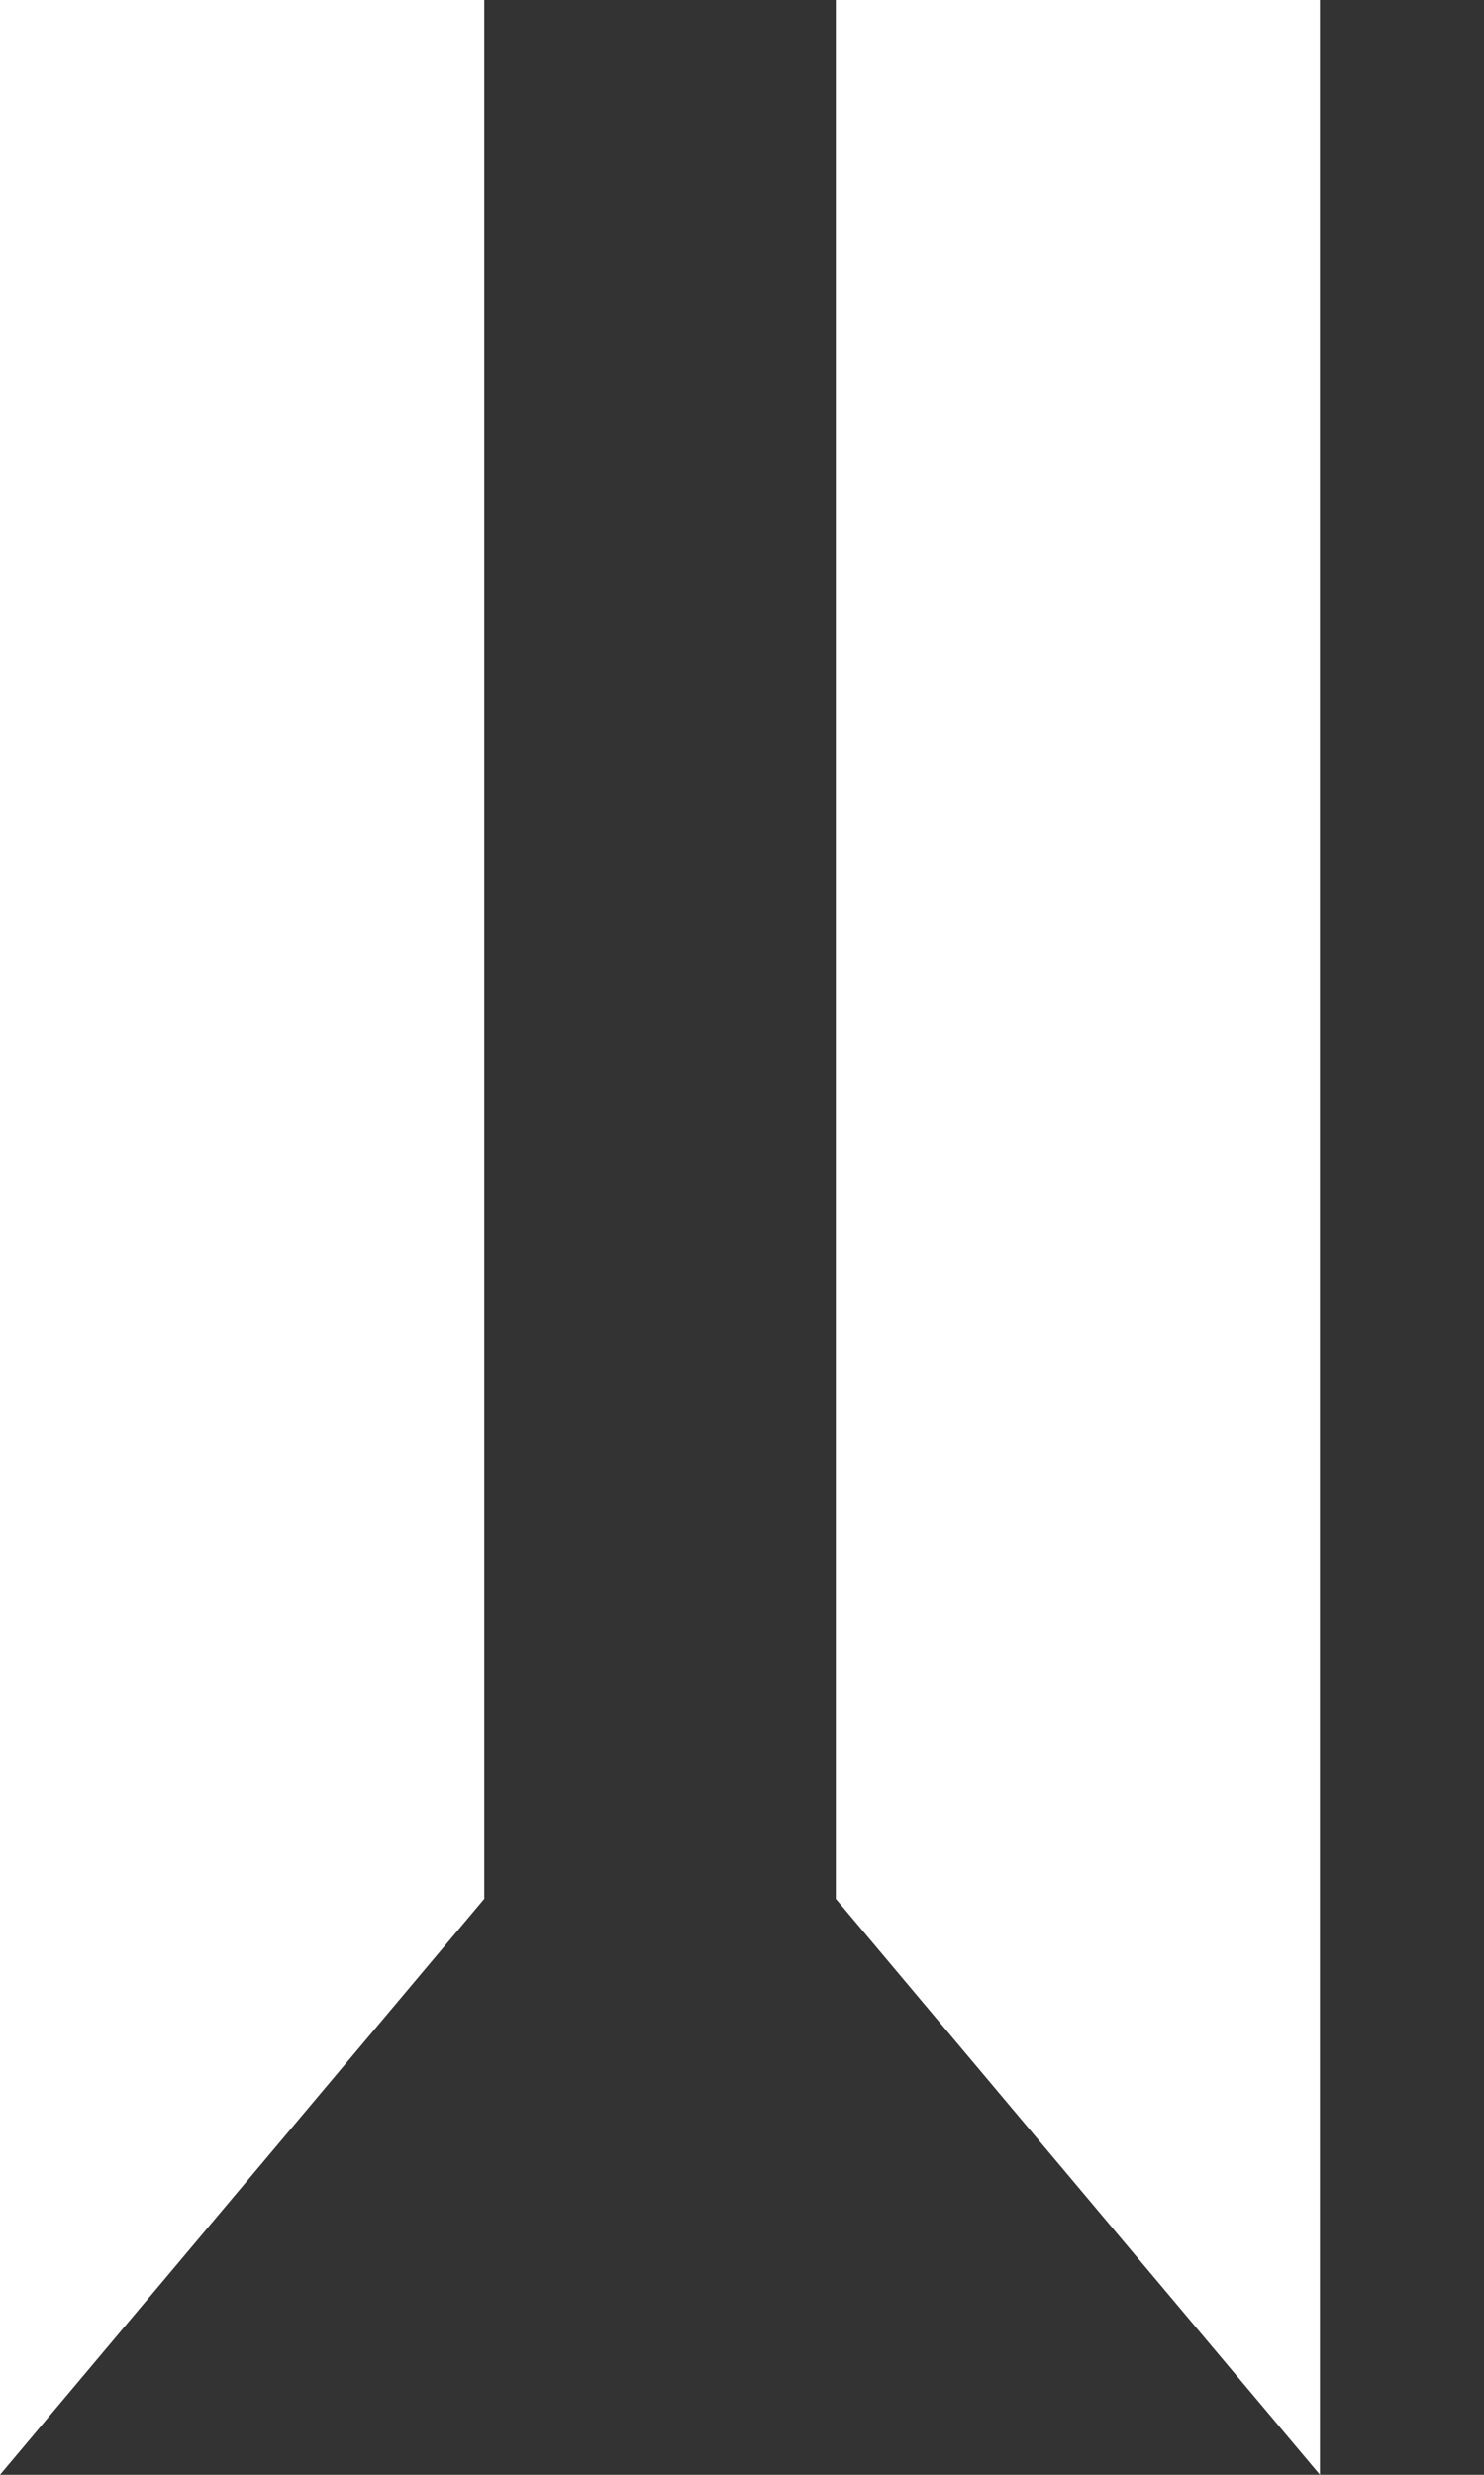 <svg width="9" height="15" viewBox="0 0 9 15" fill="none" xmlns="http://www.w3.org/2000/svg">
<rect x="0" y="0" width="9" height="15" fill="#333333" stroke="none"/>
<path d="M0 0V15L2.937 11.509V0H0Z" fill="white"/>
<path d="M8.005 0V15L5.069 11.509V0H8.005Z" fill="white"/>
</svg>
